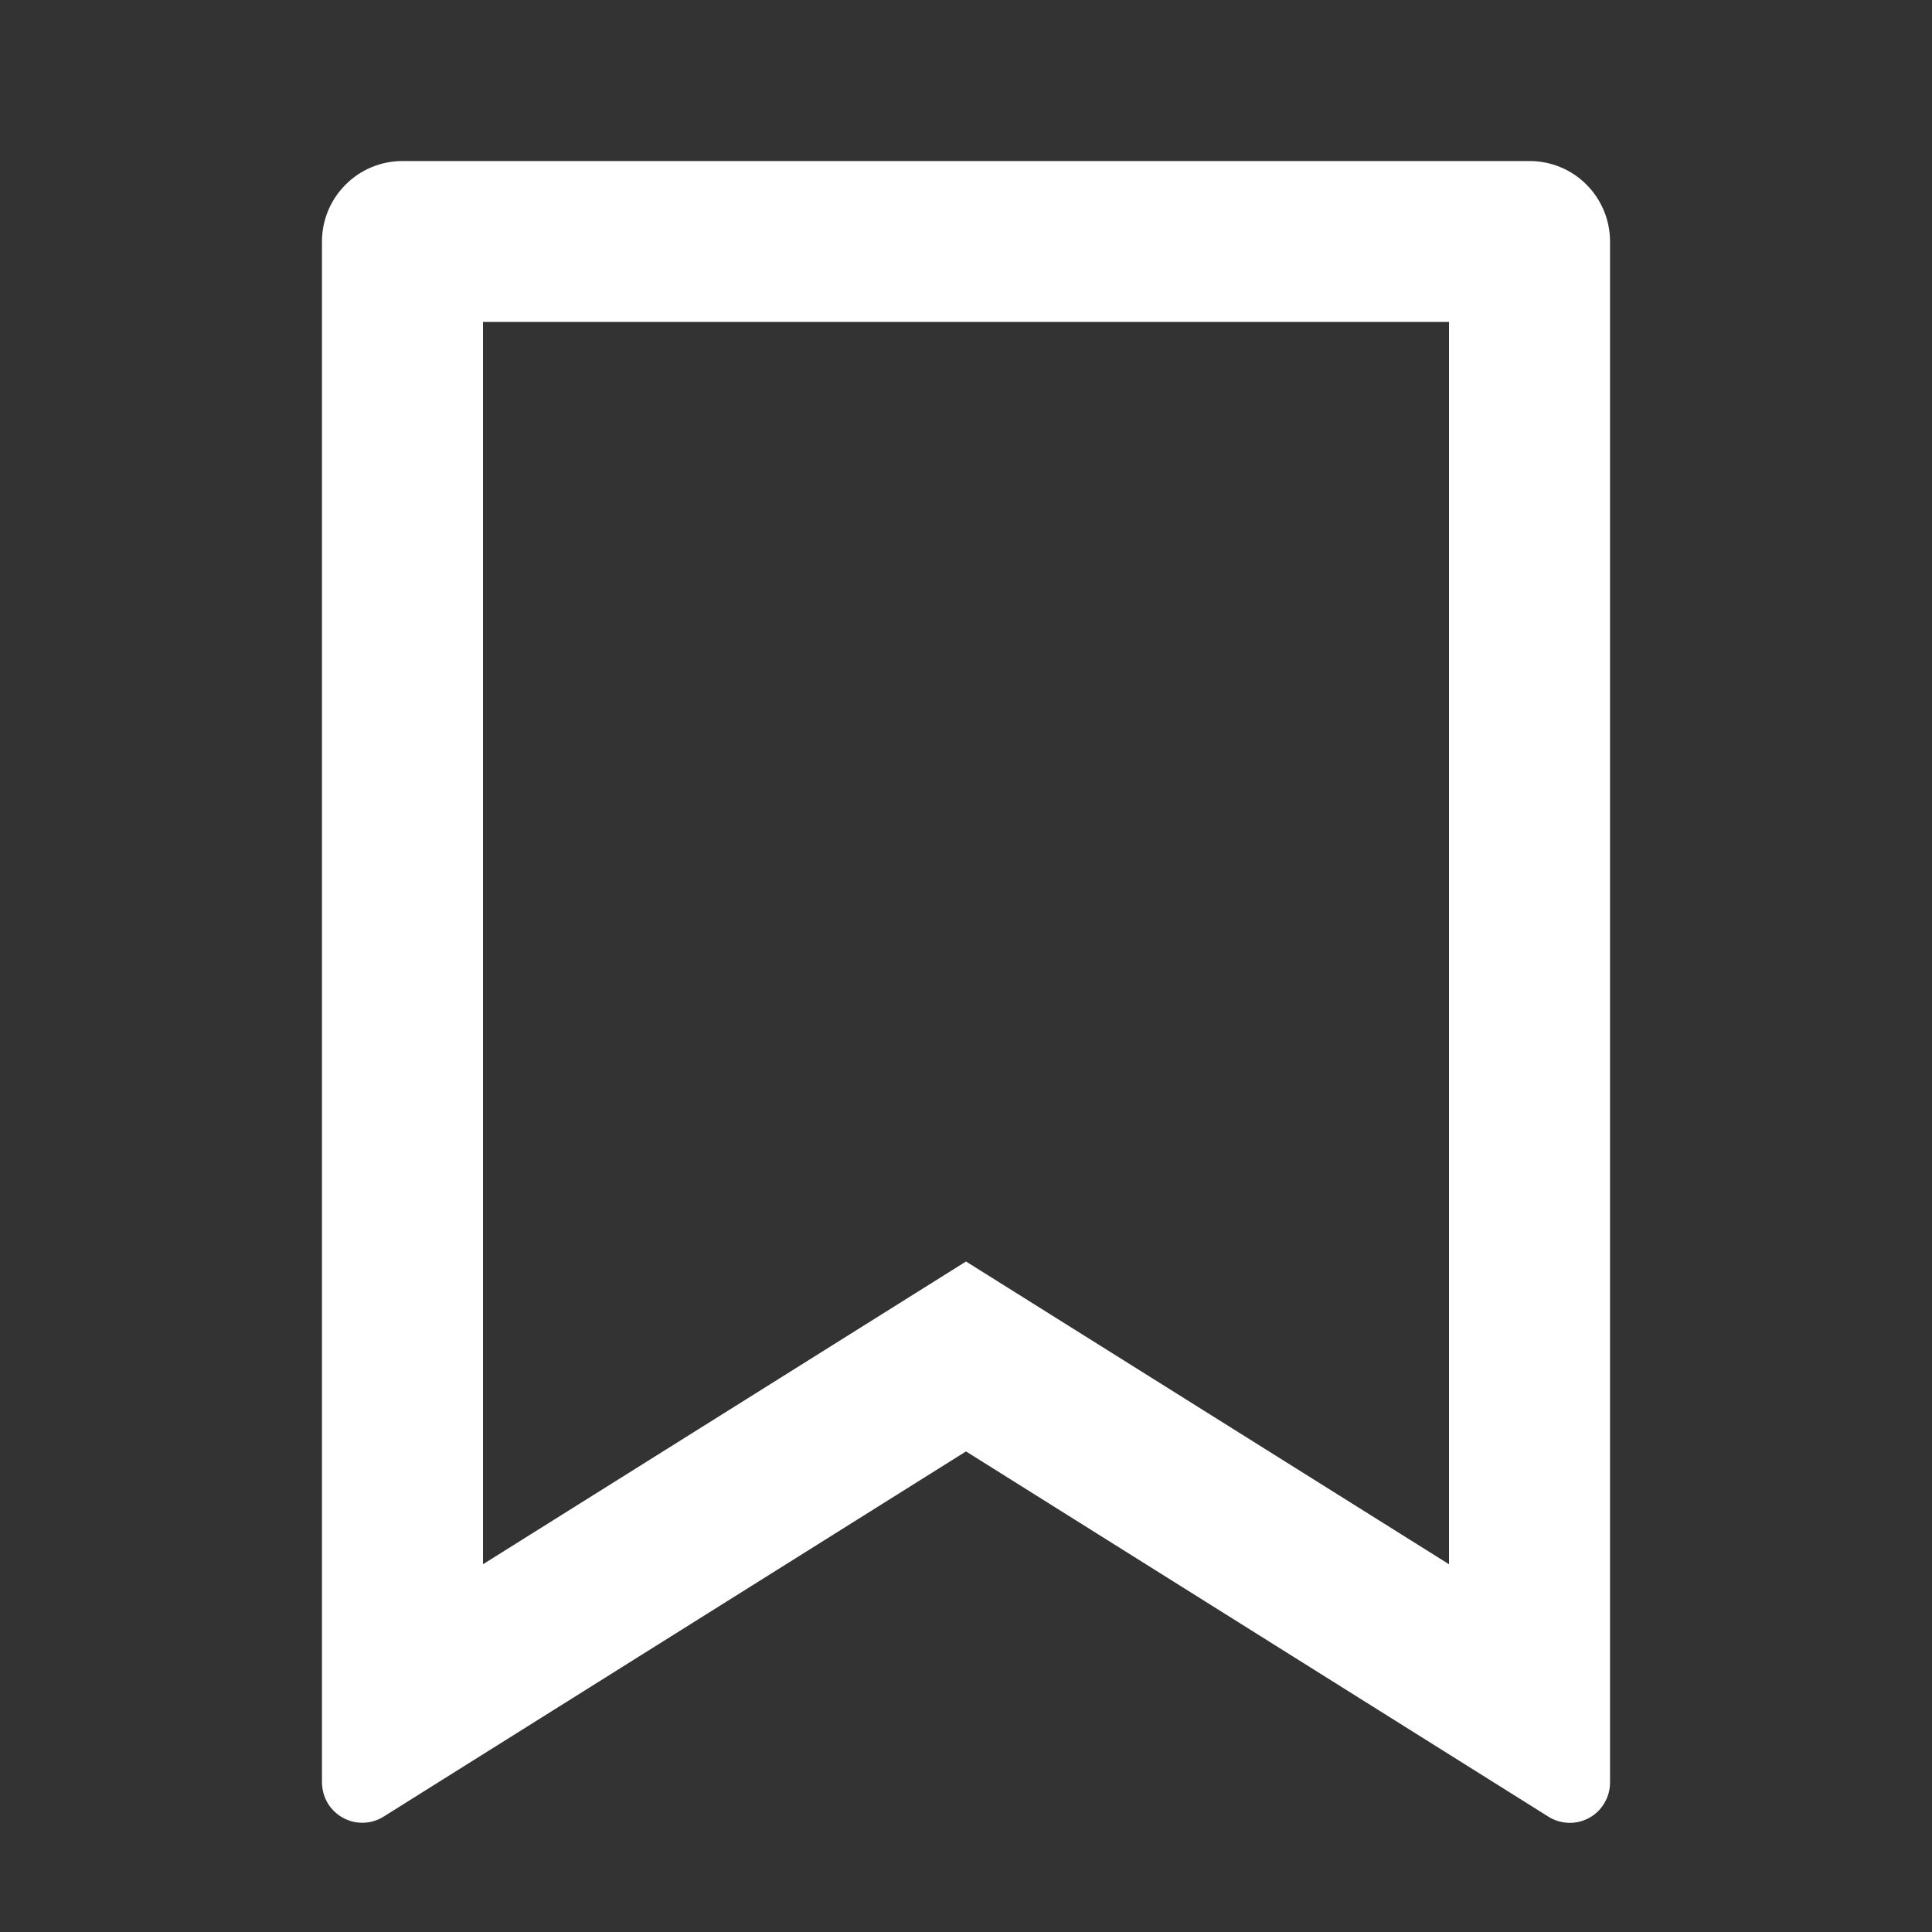 <svg width="20" height="20" viewBox="0 0 20 20" fill="none" xmlns="http://www.w3.org/2000/svg">
<rect x="0" y="0" width="20" height="20" fill="#333333" stroke="none"/>
<g clip-path="url(#clip0_483_113)">
<path d="M4.167 1.667H15.834C16.055 1.667 16.267 1.754 16.423 1.911C16.579 2.067 16.667 2.279 16.667 2.5V18.453C16.667 18.527 16.647 18.6 16.609 18.664C16.572 18.729 16.517 18.782 16.452 18.818C16.387 18.854 16.313 18.872 16.239 18.87C16.164 18.867 16.092 18.846 16.029 18.806L10 15.025L3.972 18.805C3.909 18.845 3.836 18.867 3.762 18.869C3.688 18.871 3.614 18.853 3.549 18.817C3.484 18.781 3.429 18.728 3.391 18.664C3.354 18.6 3.334 18.527 3.333 18.453V2.5C3.333 2.279 3.421 2.067 3.578 1.911C3.734 1.754 3.946 1.667 4.167 1.667ZM15 3.333H5V16.193L10 13.059L15 16.193V3.333Z" fill="white"/>
</g>
<defs>
<clipPath id="clip0_483_113">
<rect width="20" height="20" fill="white"/>
</clipPath>
</defs>
</svg>
